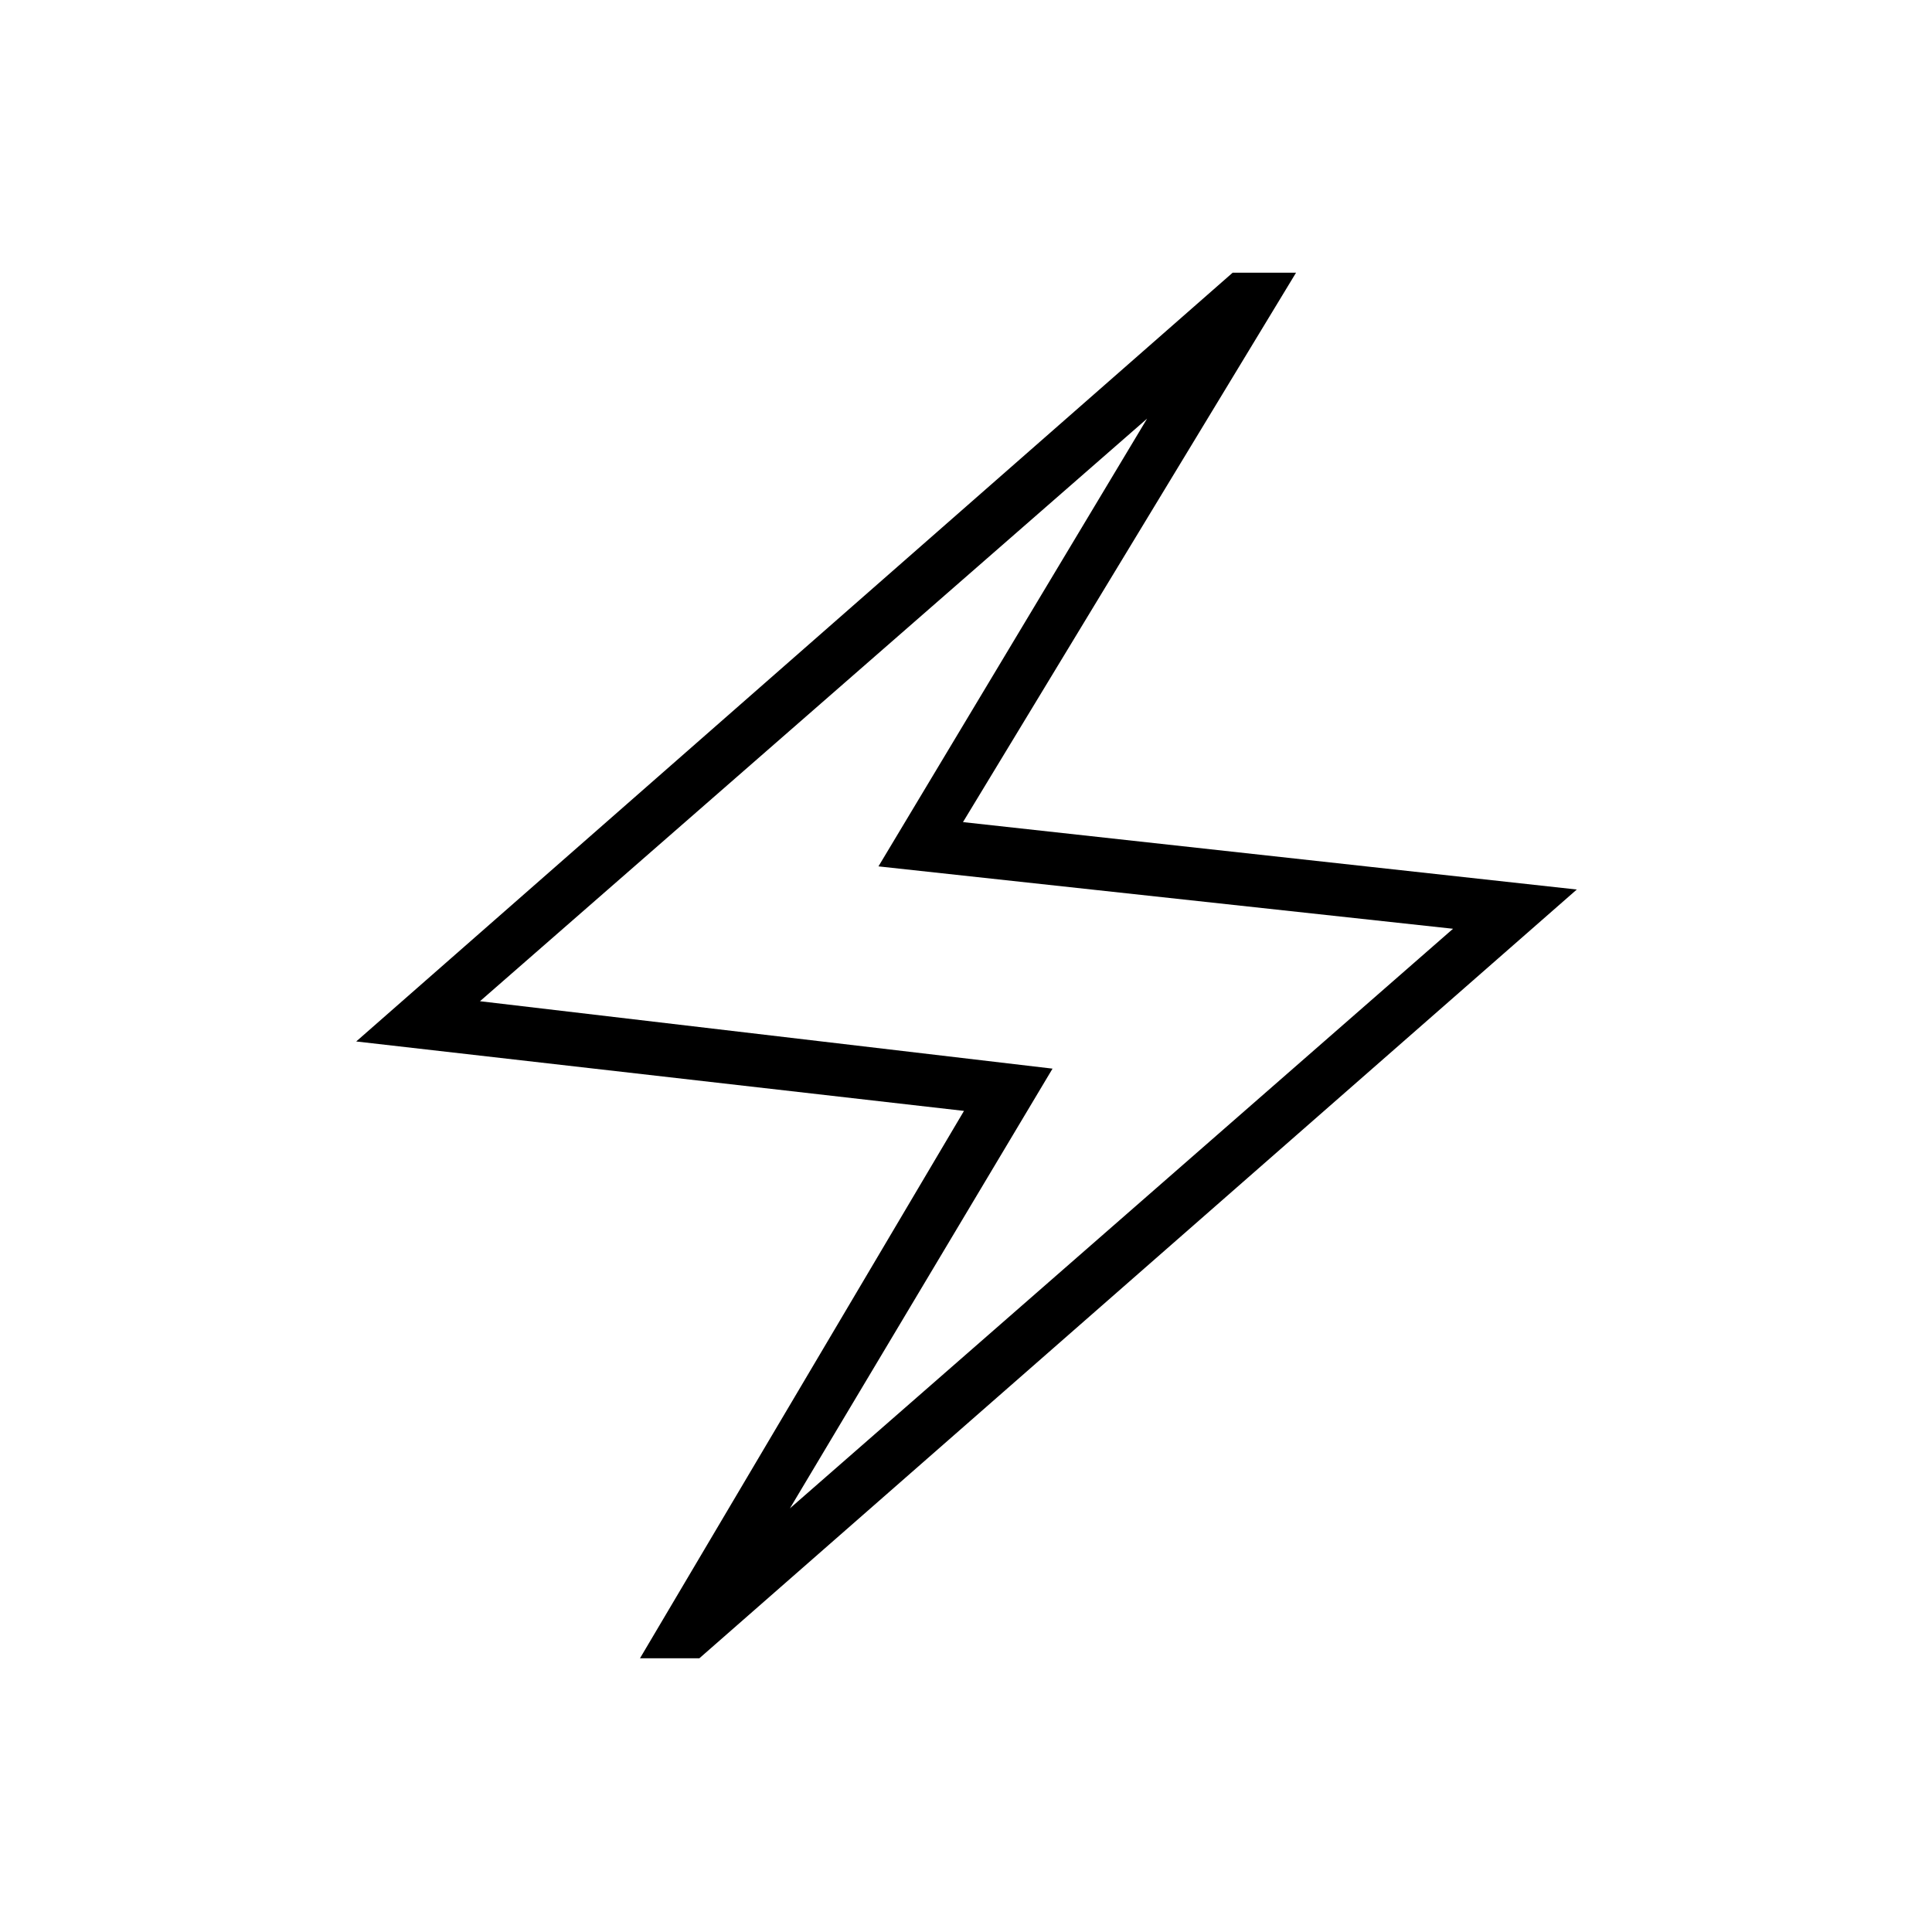 <svg xmlns="http://www.w3.org/2000/svg" height="24" viewBox="0 -960 960 960" width="24"><path d="m318-136 161-272-302-34.5 435.5-382H644l-165.5 273 305 33.5-436 382H318Zm74.5-74.5 329.5-288-285.5-31L570-752 238.5-462.5 523-429 392.5-210.5ZM480-481Z"/></svg>